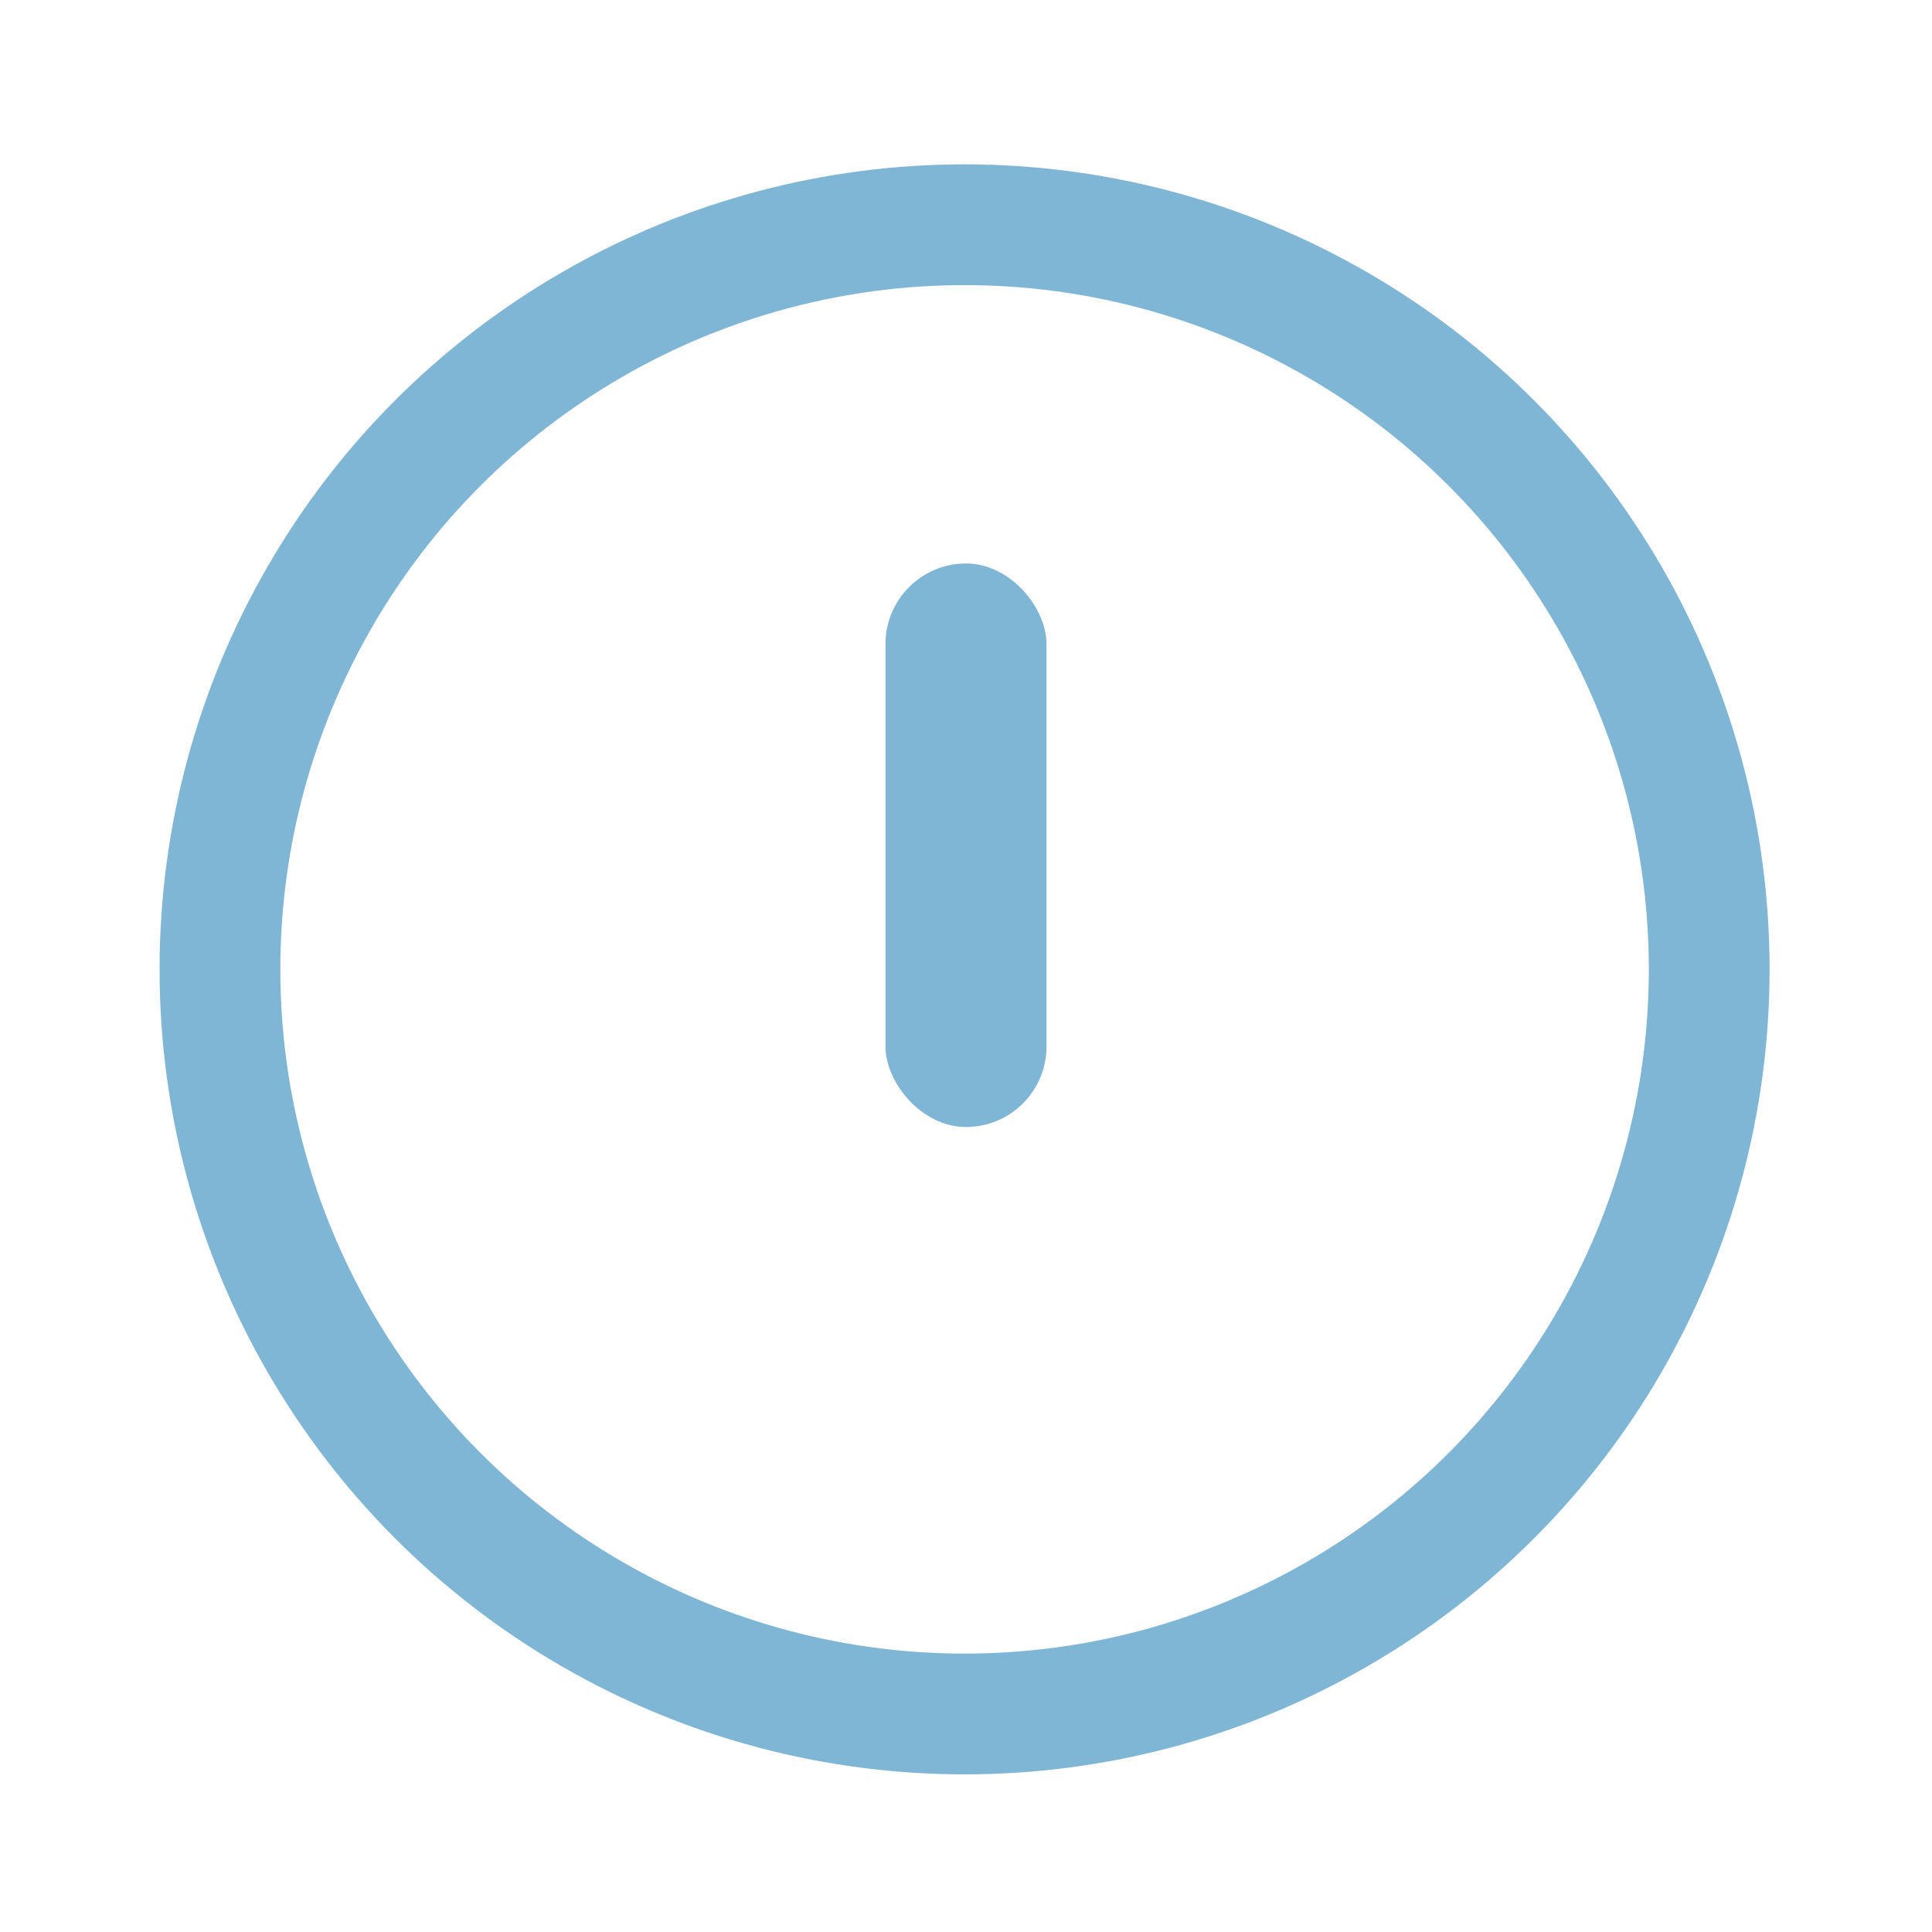 <?xml version="1.0" encoding="UTF-8"?>
<svg width="24px" height="24px" viewBox="0 0 24 24" version="1.1" xmlns="http://www.w3.org/2000/svg" xmlns:xlink="http://www.w3.org/1999/xlink">
    <!-- Generator: Sketch 52.2 (67145) - http://www.bohemiancoding.com/sketch -->
    <title>EmailClockIcon@1x</title>
    <desc>Created with Sketch.</desc>
    <g id="EmailClockIcon" stroke="none" stroke-width="1" fill="none" fill-rule="evenodd">
        <g id="Left-Icons" transform="translate(-10, -10)" stroke="#7FB5D5" stroke-width="1.5">
            <g id="F---Strip-Dashboard">
                <g id="Group-2" transform="translate(22, 22) rotate(45) translate(-22, -22) translate(7, 7)">
                    <circle id="Oval-3" transform="translate(15.017, 15.042) rotate(135) translate(-15.017, -15.042) " cx="15.017" cy="15.042" r="9.25"></circle>
                </g>
            </g>
        </g>
        <rect id="Rectangle-13" fill="#7FB5D5" x="11" y="7" width="2" height="7" rx="1"></rect>
    </g>
</svg>